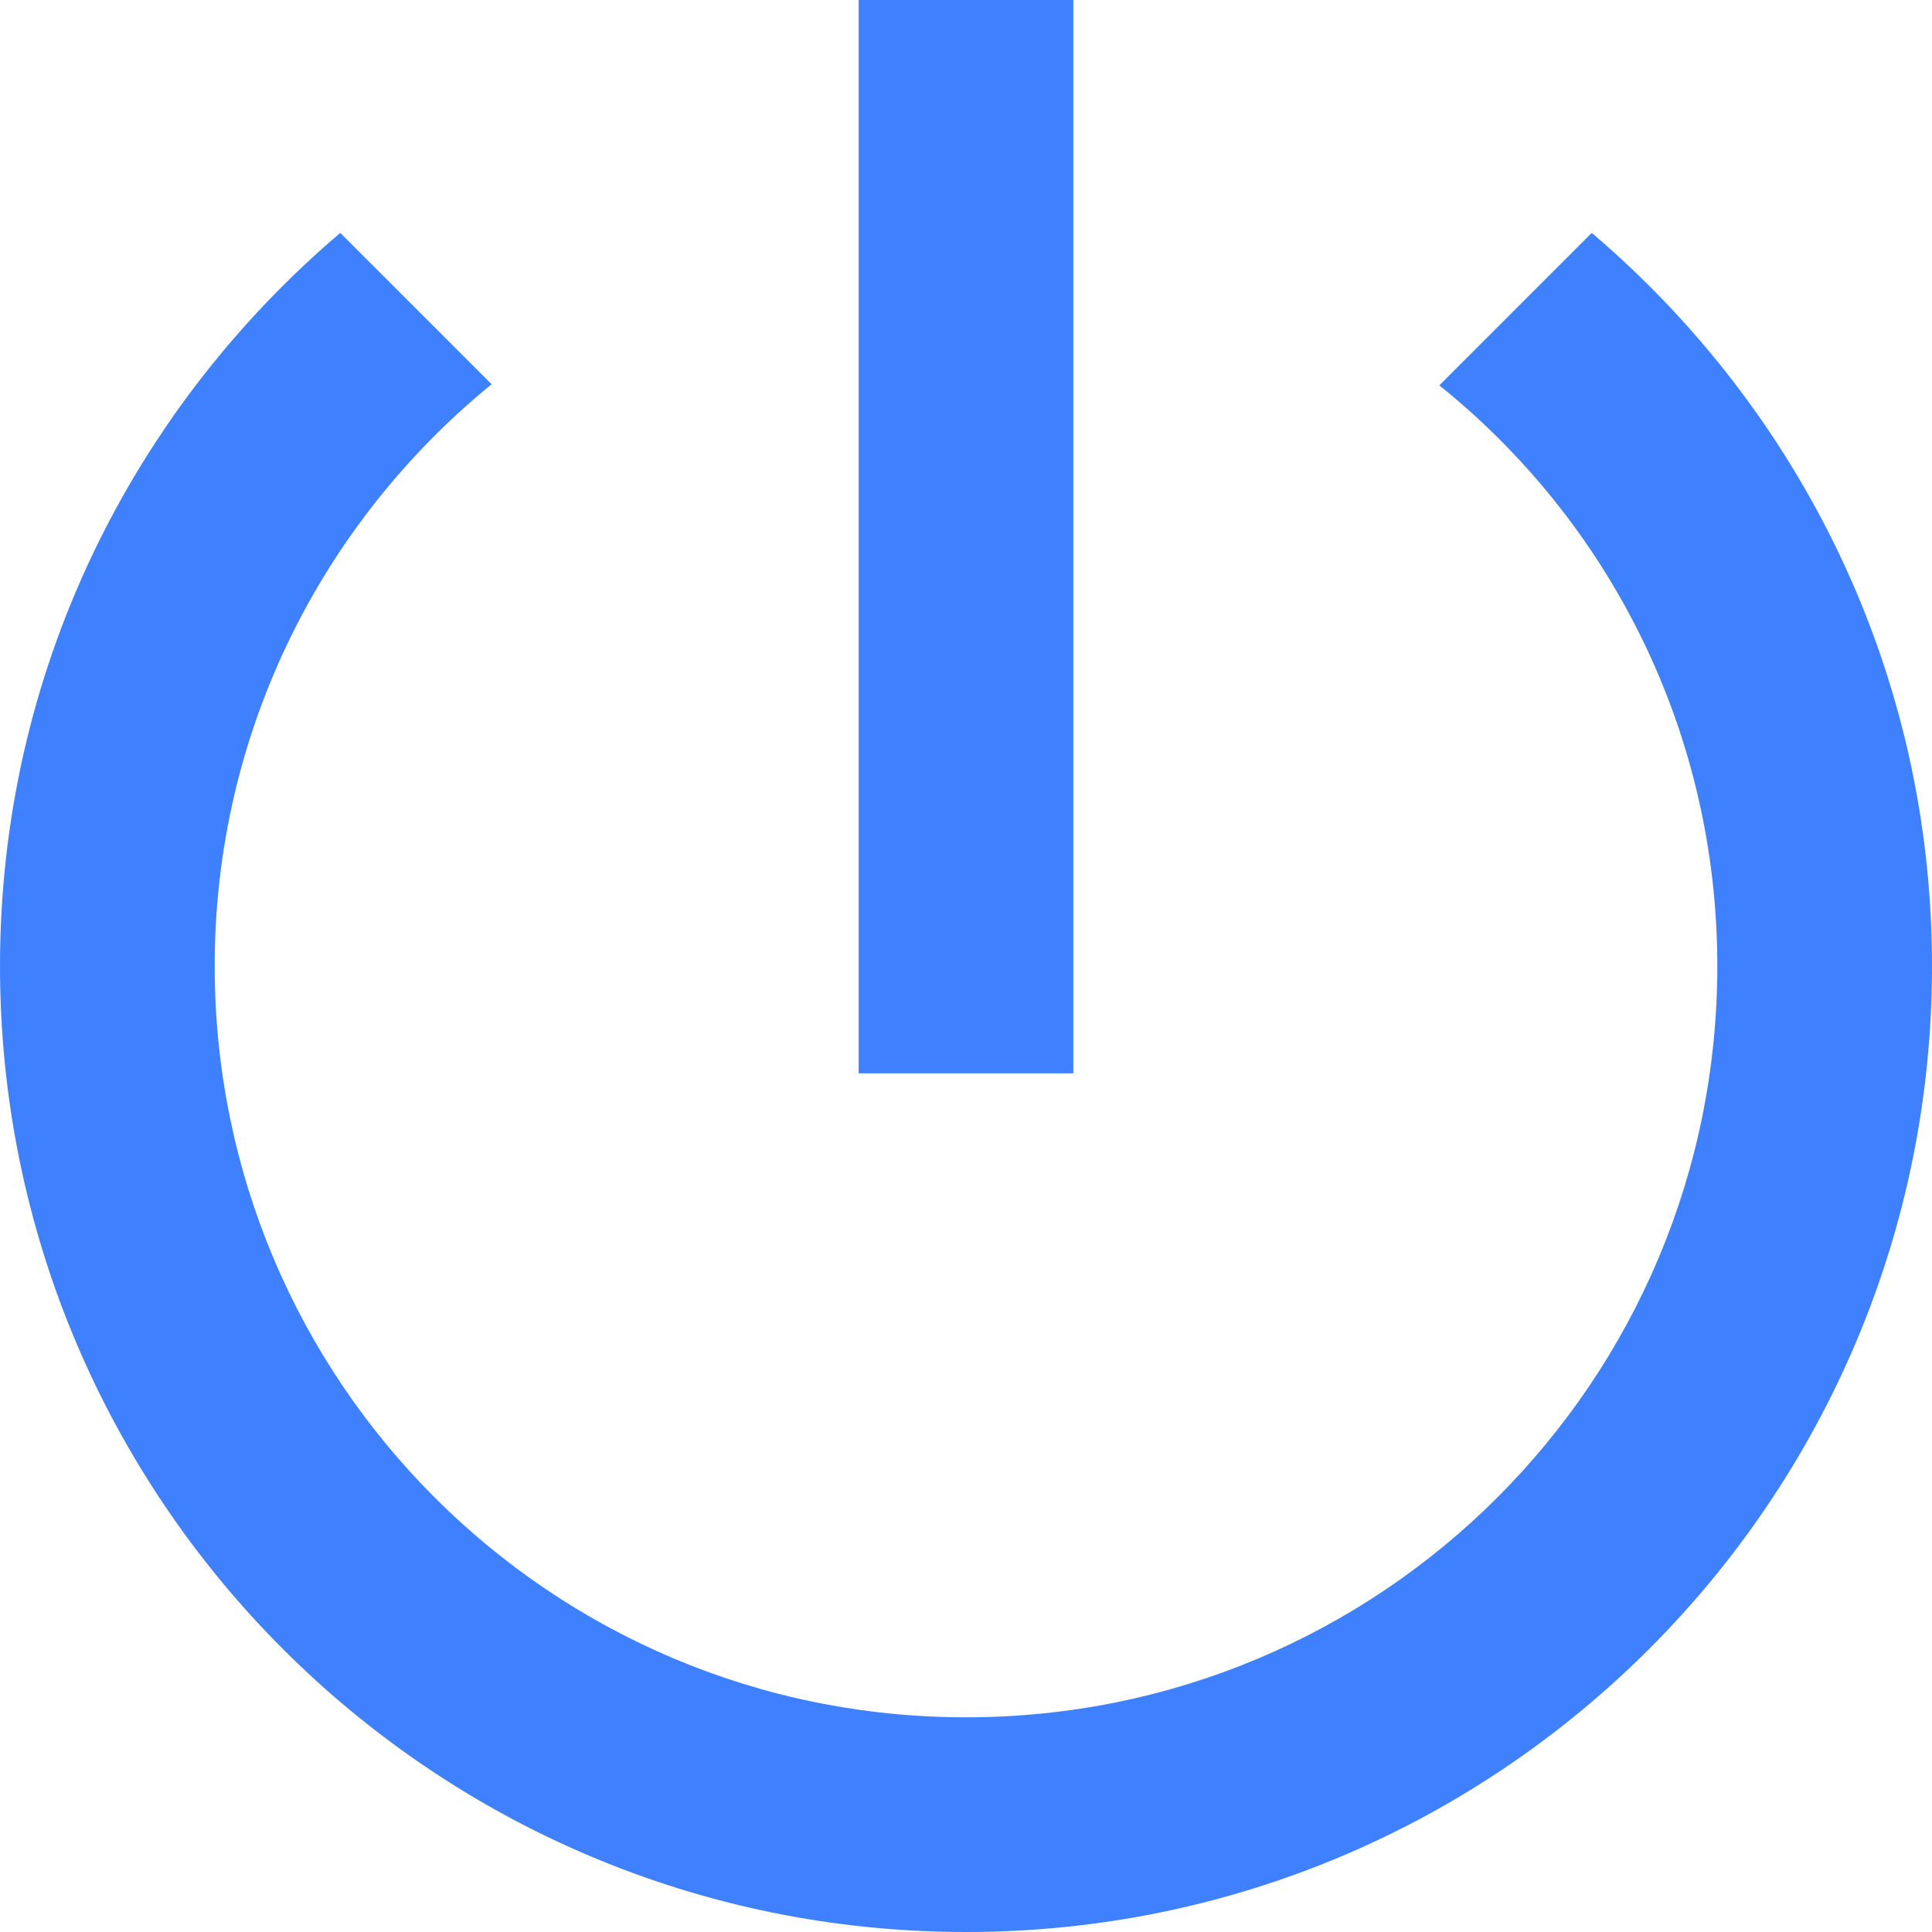 <svg width="33" height="33" viewBox="0 0 33 33" fill="none" xmlns="http://www.w3.org/2000/svg">
<path d="M18.333 0H14.667V18.333H18.333V0ZM27.188 3.978L24.585 6.582C27.482 8.91 29.333 12.485 29.333 16.5C29.333 23.595 23.595 29.333 16.5 29.333C9.405 29.333 3.667 23.595 3.667 16.5C3.667 12.485 5.518 8.91 8.397 6.563L5.812 3.978C2.255 7.003 0 11.477 0 16.5C0 25.612 7.388 33 16.5 33C25.612 33 33 25.612 33 16.5C33 11.477 30.745 7.003 27.188 3.978Z" fill="#3E80FE"/>
</svg>

